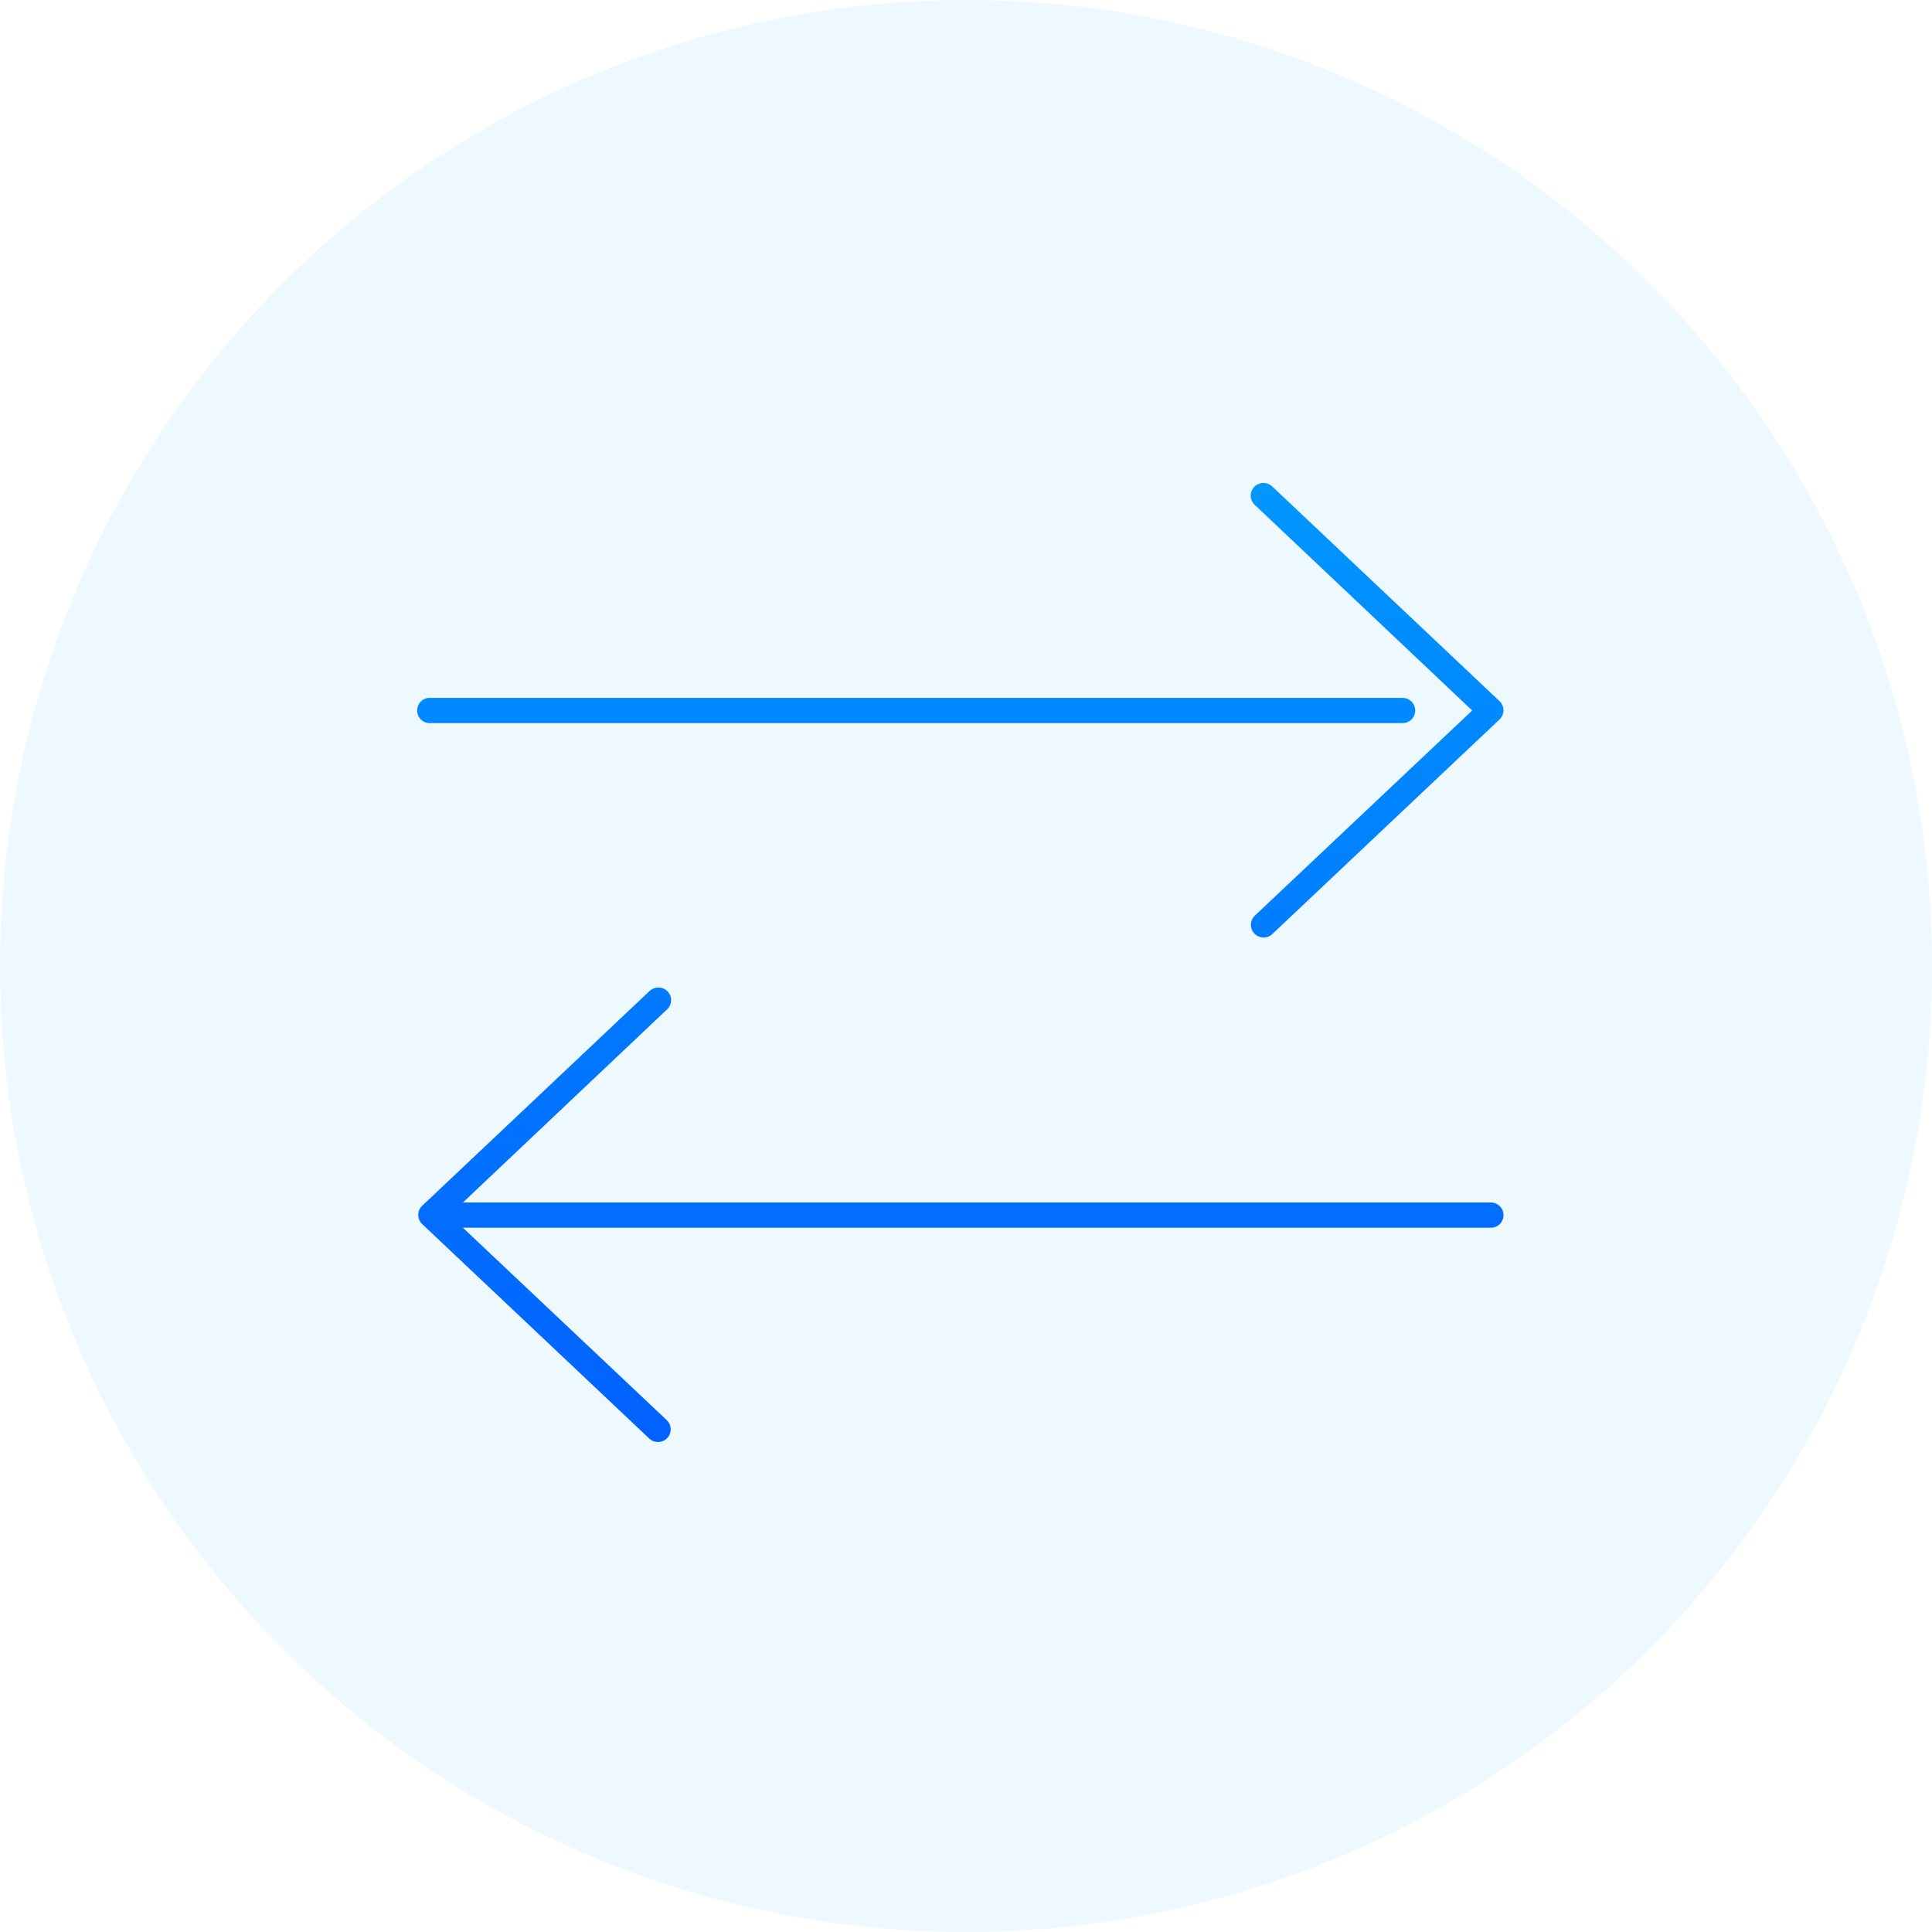 <svg width="88" height="88" viewBox="0 0 88 88" fill="none" xmlns="http://www.w3.org/2000/svg">
<circle cx="44" cy="44" r="44" fill="#0094FF" fill-opacity="0.07"/>
<path d="M57.54 22C57.301 22.002 57.088 22.15 57.005 22.373C56.921 22.597 56.984 22.848 57.163 23.006L67.057 32.362L57.163 41.7C57.05 41.804 56.983 41.949 56.977 42.103C56.972 42.257 57.028 42.407 57.133 42.519C57.238 42.632 57.384 42.697 57.538 42.702C57.692 42.706 57.841 42.65 57.953 42.544L68.296 32.775C68.413 32.666 68.481 32.513 68.481 32.353C68.481 32.193 68.413 32.039 68.296 31.931L57.953 22.162C57.842 22.055 57.693 21.997 57.54 22ZM19.523 31.787C19.206 31.817 18.973 32.098 19.003 32.416C19.032 32.733 19.314 32.966 19.631 32.937H63.878C64.032 32.938 64.18 32.879 64.29 32.771C64.399 32.663 64.461 32.516 64.461 32.362C64.461 32.208 64.399 32.06 64.29 31.953C64.18 31.845 64.032 31.785 63.878 31.787H19.631C19.595 31.784 19.559 31.784 19.523 31.787ZM29.92 44.985C29.791 44.999 29.671 45.056 29.579 45.147L19.235 54.916C19.118 55.025 19.051 55.178 19.051 55.338C19.051 55.498 19.118 55.651 19.235 55.76L29.579 65.529C29.812 65.744 30.176 65.731 30.393 65.499C30.611 65.267 30.6 64.903 30.369 64.685L21.085 55.922H67.9C68.054 55.924 68.202 55.864 68.311 55.756C68.421 55.648 68.483 55.501 68.483 55.347C68.483 55.193 68.421 55.045 68.311 54.938C68.202 54.83 68.054 54.77 67.9 54.772H21.085L30.369 45.991C30.562 45.825 30.623 45.553 30.519 45.321C30.416 45.089 30.172 44.953 29.92 44.985Z" fill="url(#paint0_linear_341_793)"/>
<defs>
<linearGradient id="paint0_linear_341_793" x1="43.741" y1="22" x2="43.741" y2="141.458" gradientUnits="userSpaceOnUse">
<stop stop-color="#0096FF"/>
<stop offset="1" stop-color="#0605FF"/>
</linearGradient>
</defs>
</svg>
